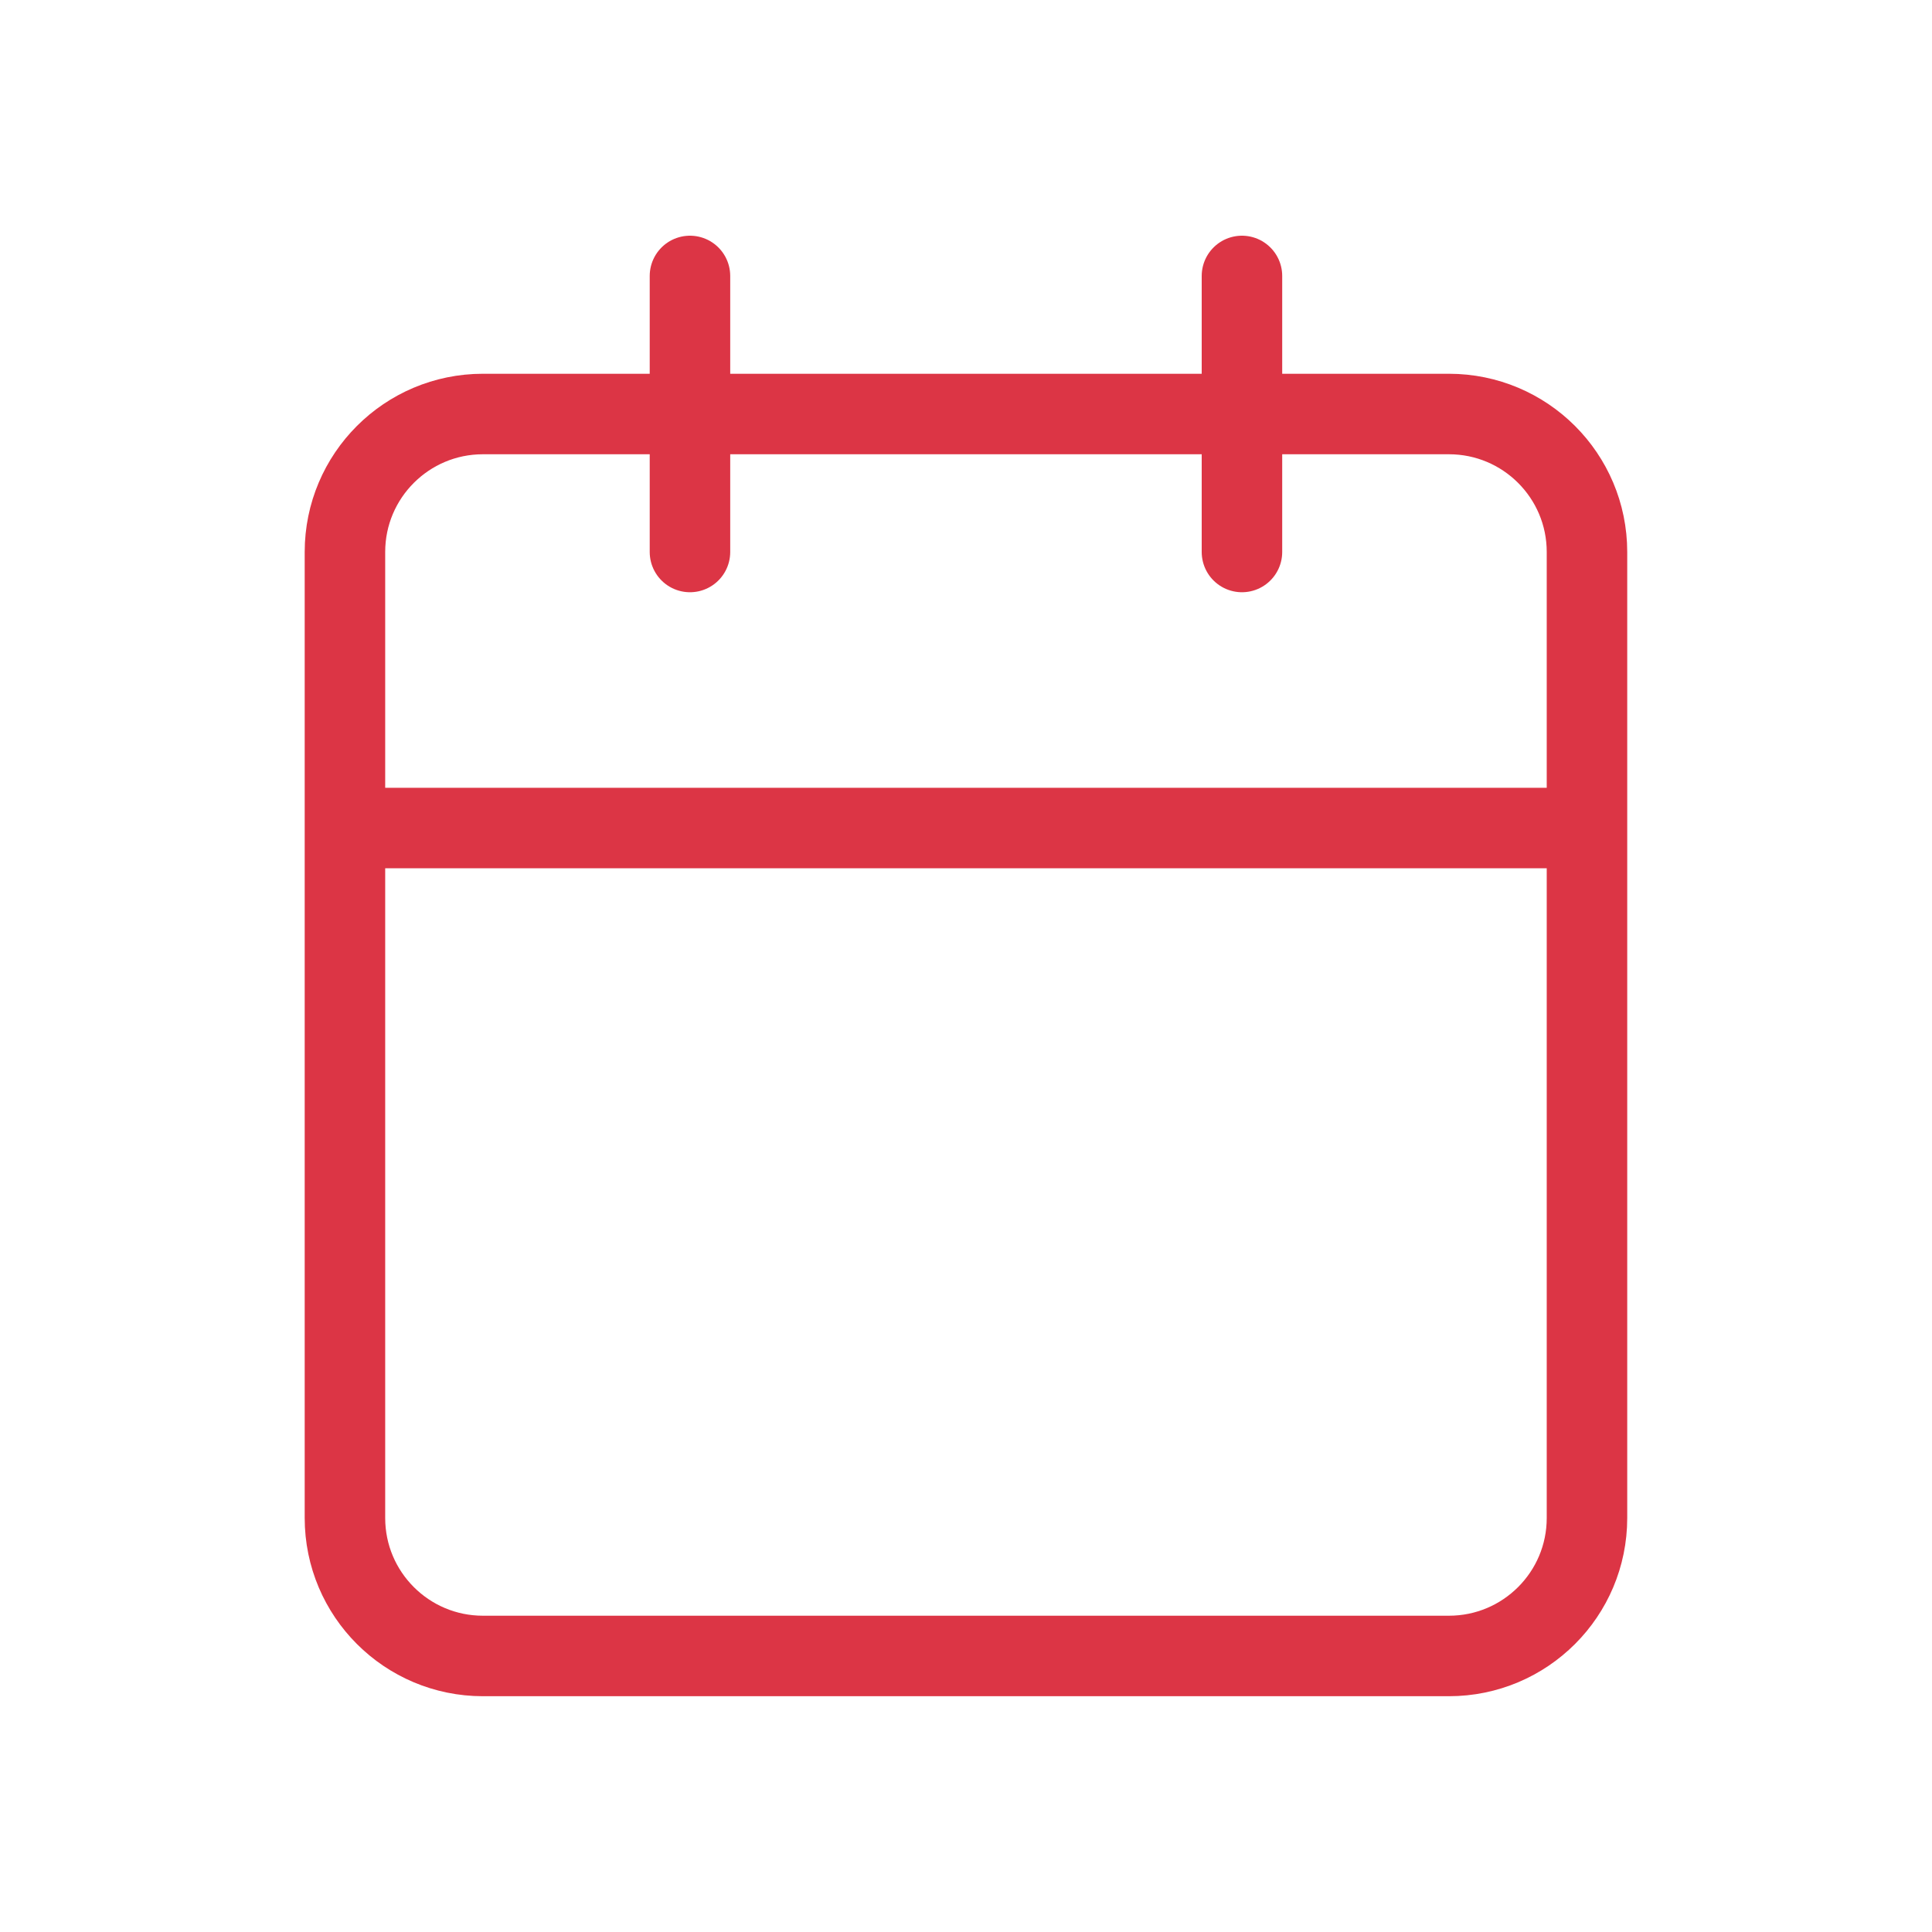<svg width="24" height="24" viewBox="0 0 24 24" fill="none" xmlns="http://www.w3.org/2000/svg">
<path d="M15.428 3.428V6.857M8.571 3.428V6.857M4.285 10.286H19.714M5.999 5.143H17.999C18.946 5.143 19.714 5.91 19.714 6.857V18.857C19.714 19.804 18.946 20.571 17.999 20.571H5.999C5.053 20.571 4.285 19.804 4.285 18.857V6.857C4.285 5.91 5.053 5.143 5.999 5.143Z" stroke="#dc3545" stroke-linecap="round" stroke-linejoin="round"/>
</svg>
